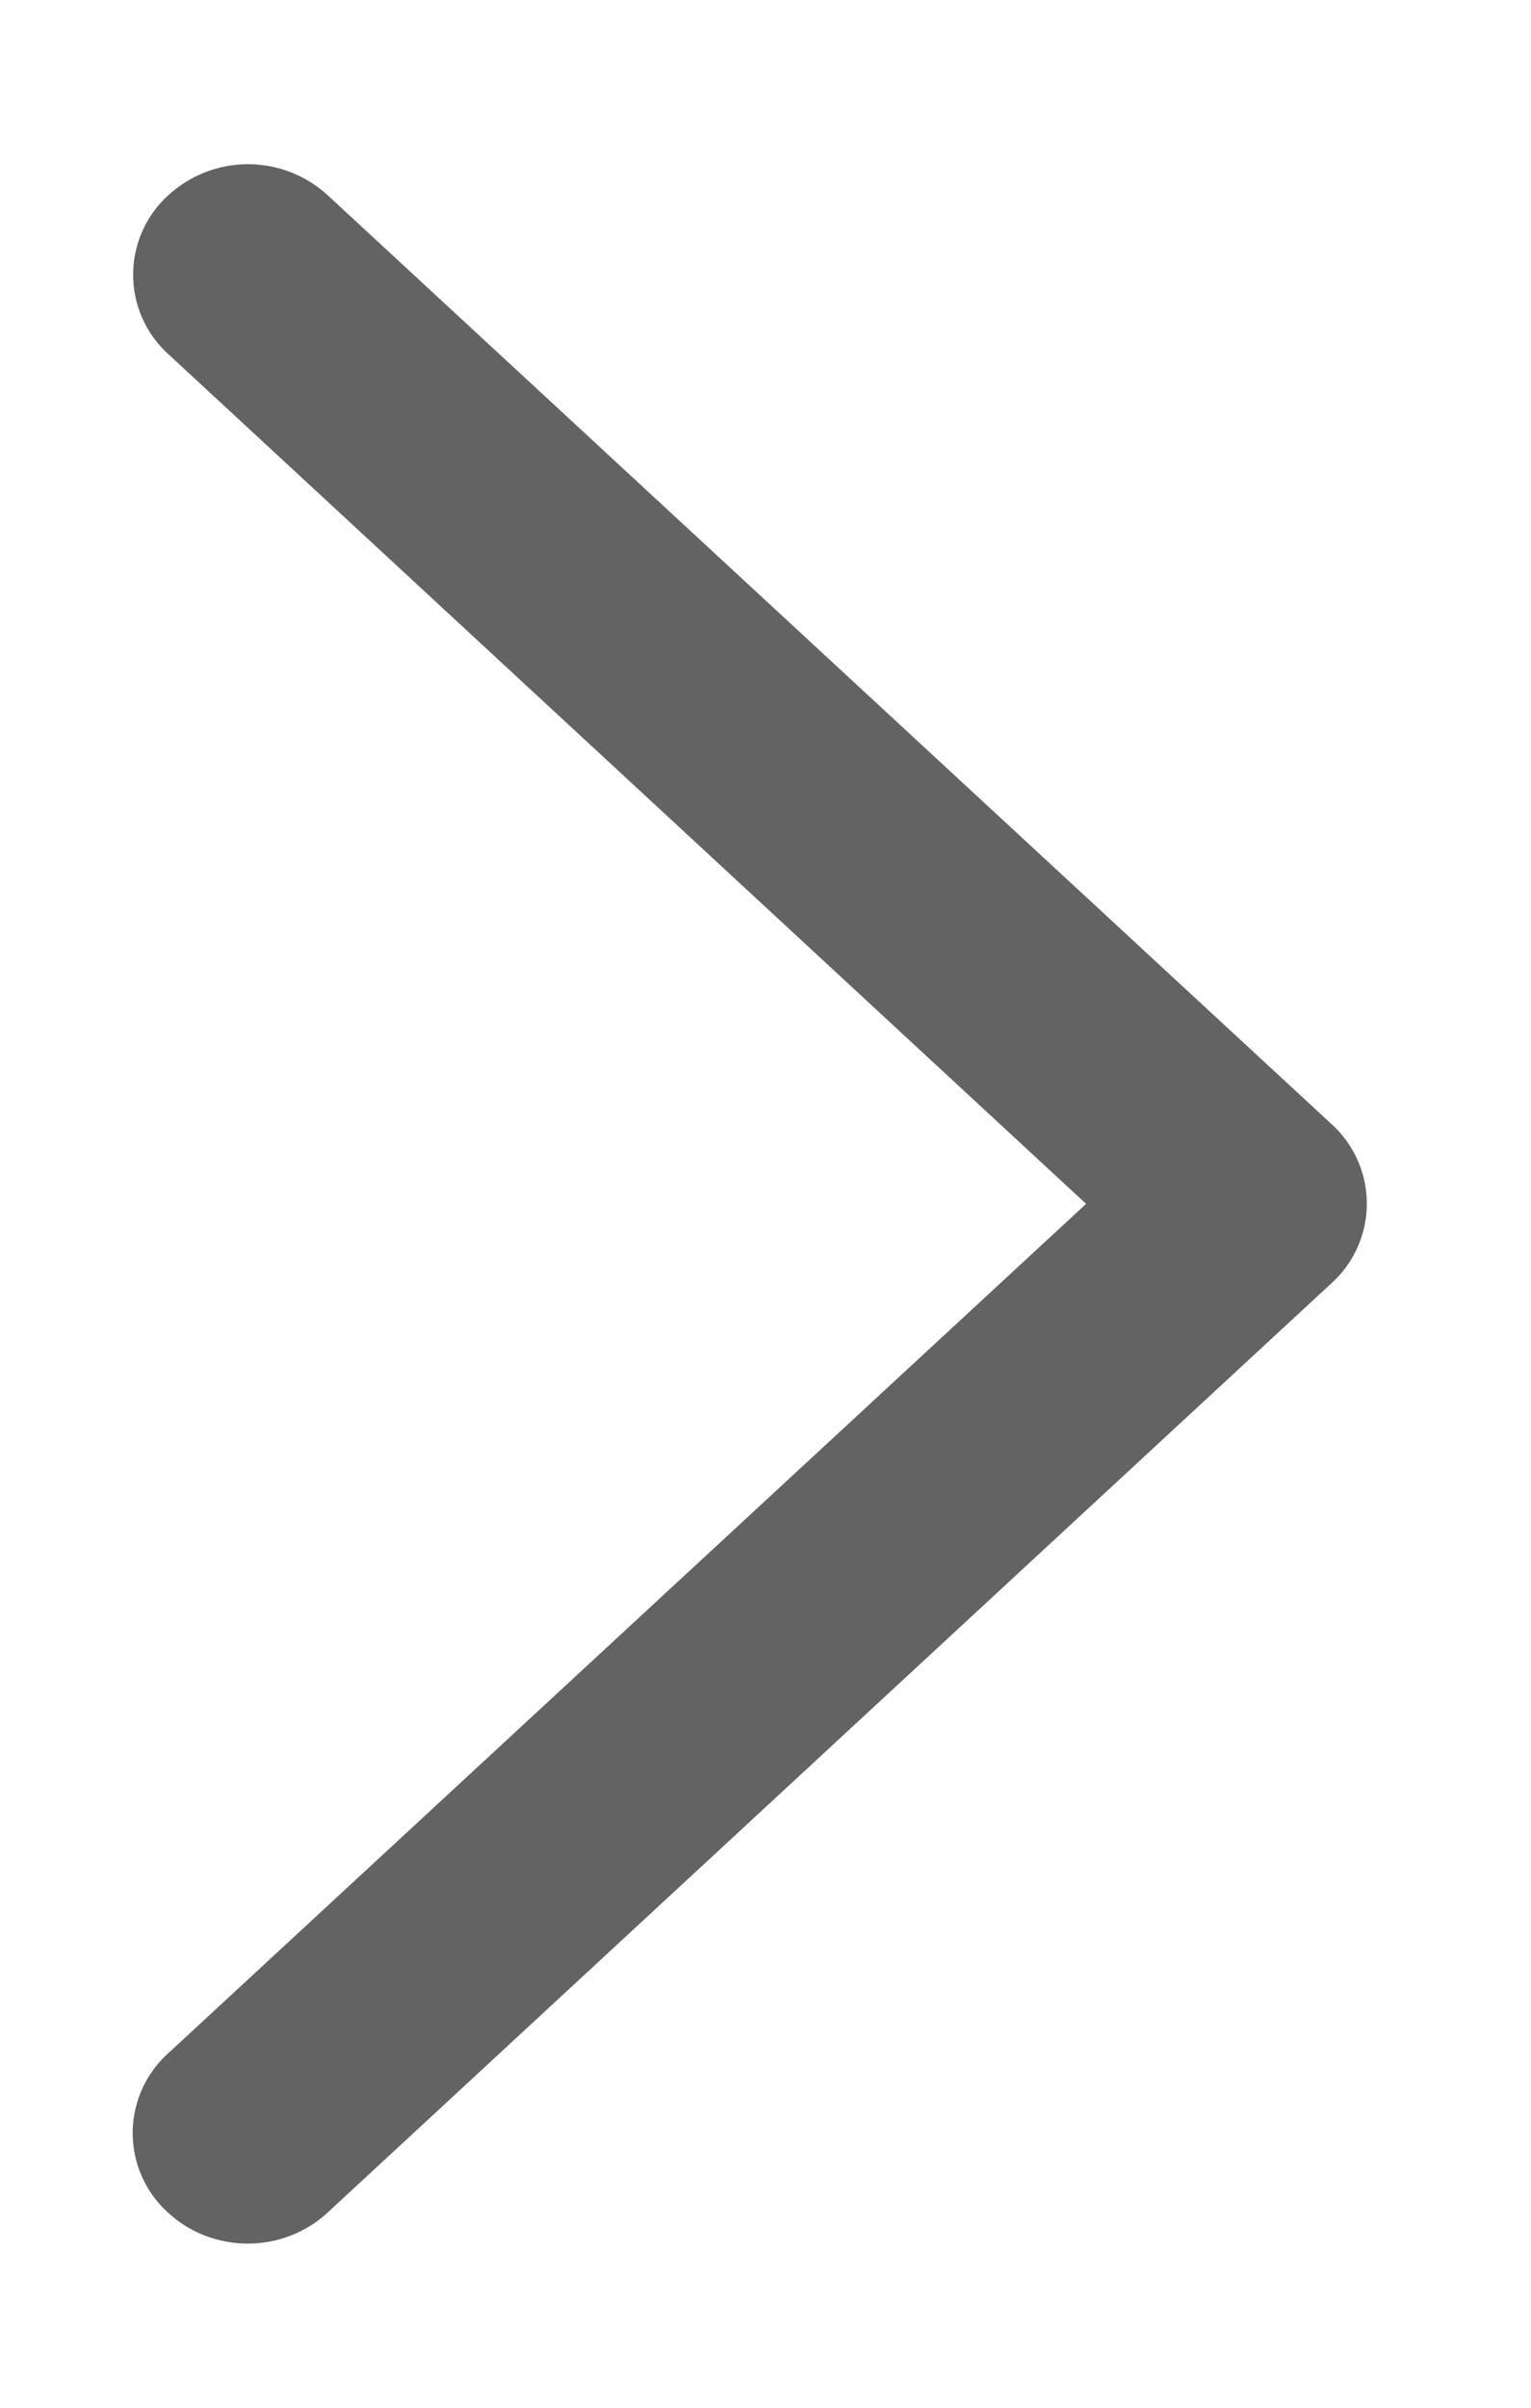 <svg xmlns="http://www.w3.org/2000/svg" width="7" height="11" viewBox="0 0 7 11">
    <path fill="#636363" fill-rule="nonzero" stroke="#636363" stroke-width=".5" d="M5.334 5.5L.938 9.565a.24.24 0 0 0 0 .36c.108.1.282.1.39 0l4.59-4.246a.24.24 0 0 0 0-.36l-4.59-4.244a.289.289 0 0 0-.388 0 .24.24 0 0 0 0 .36L5.334 5.5z"/>
</svg>
